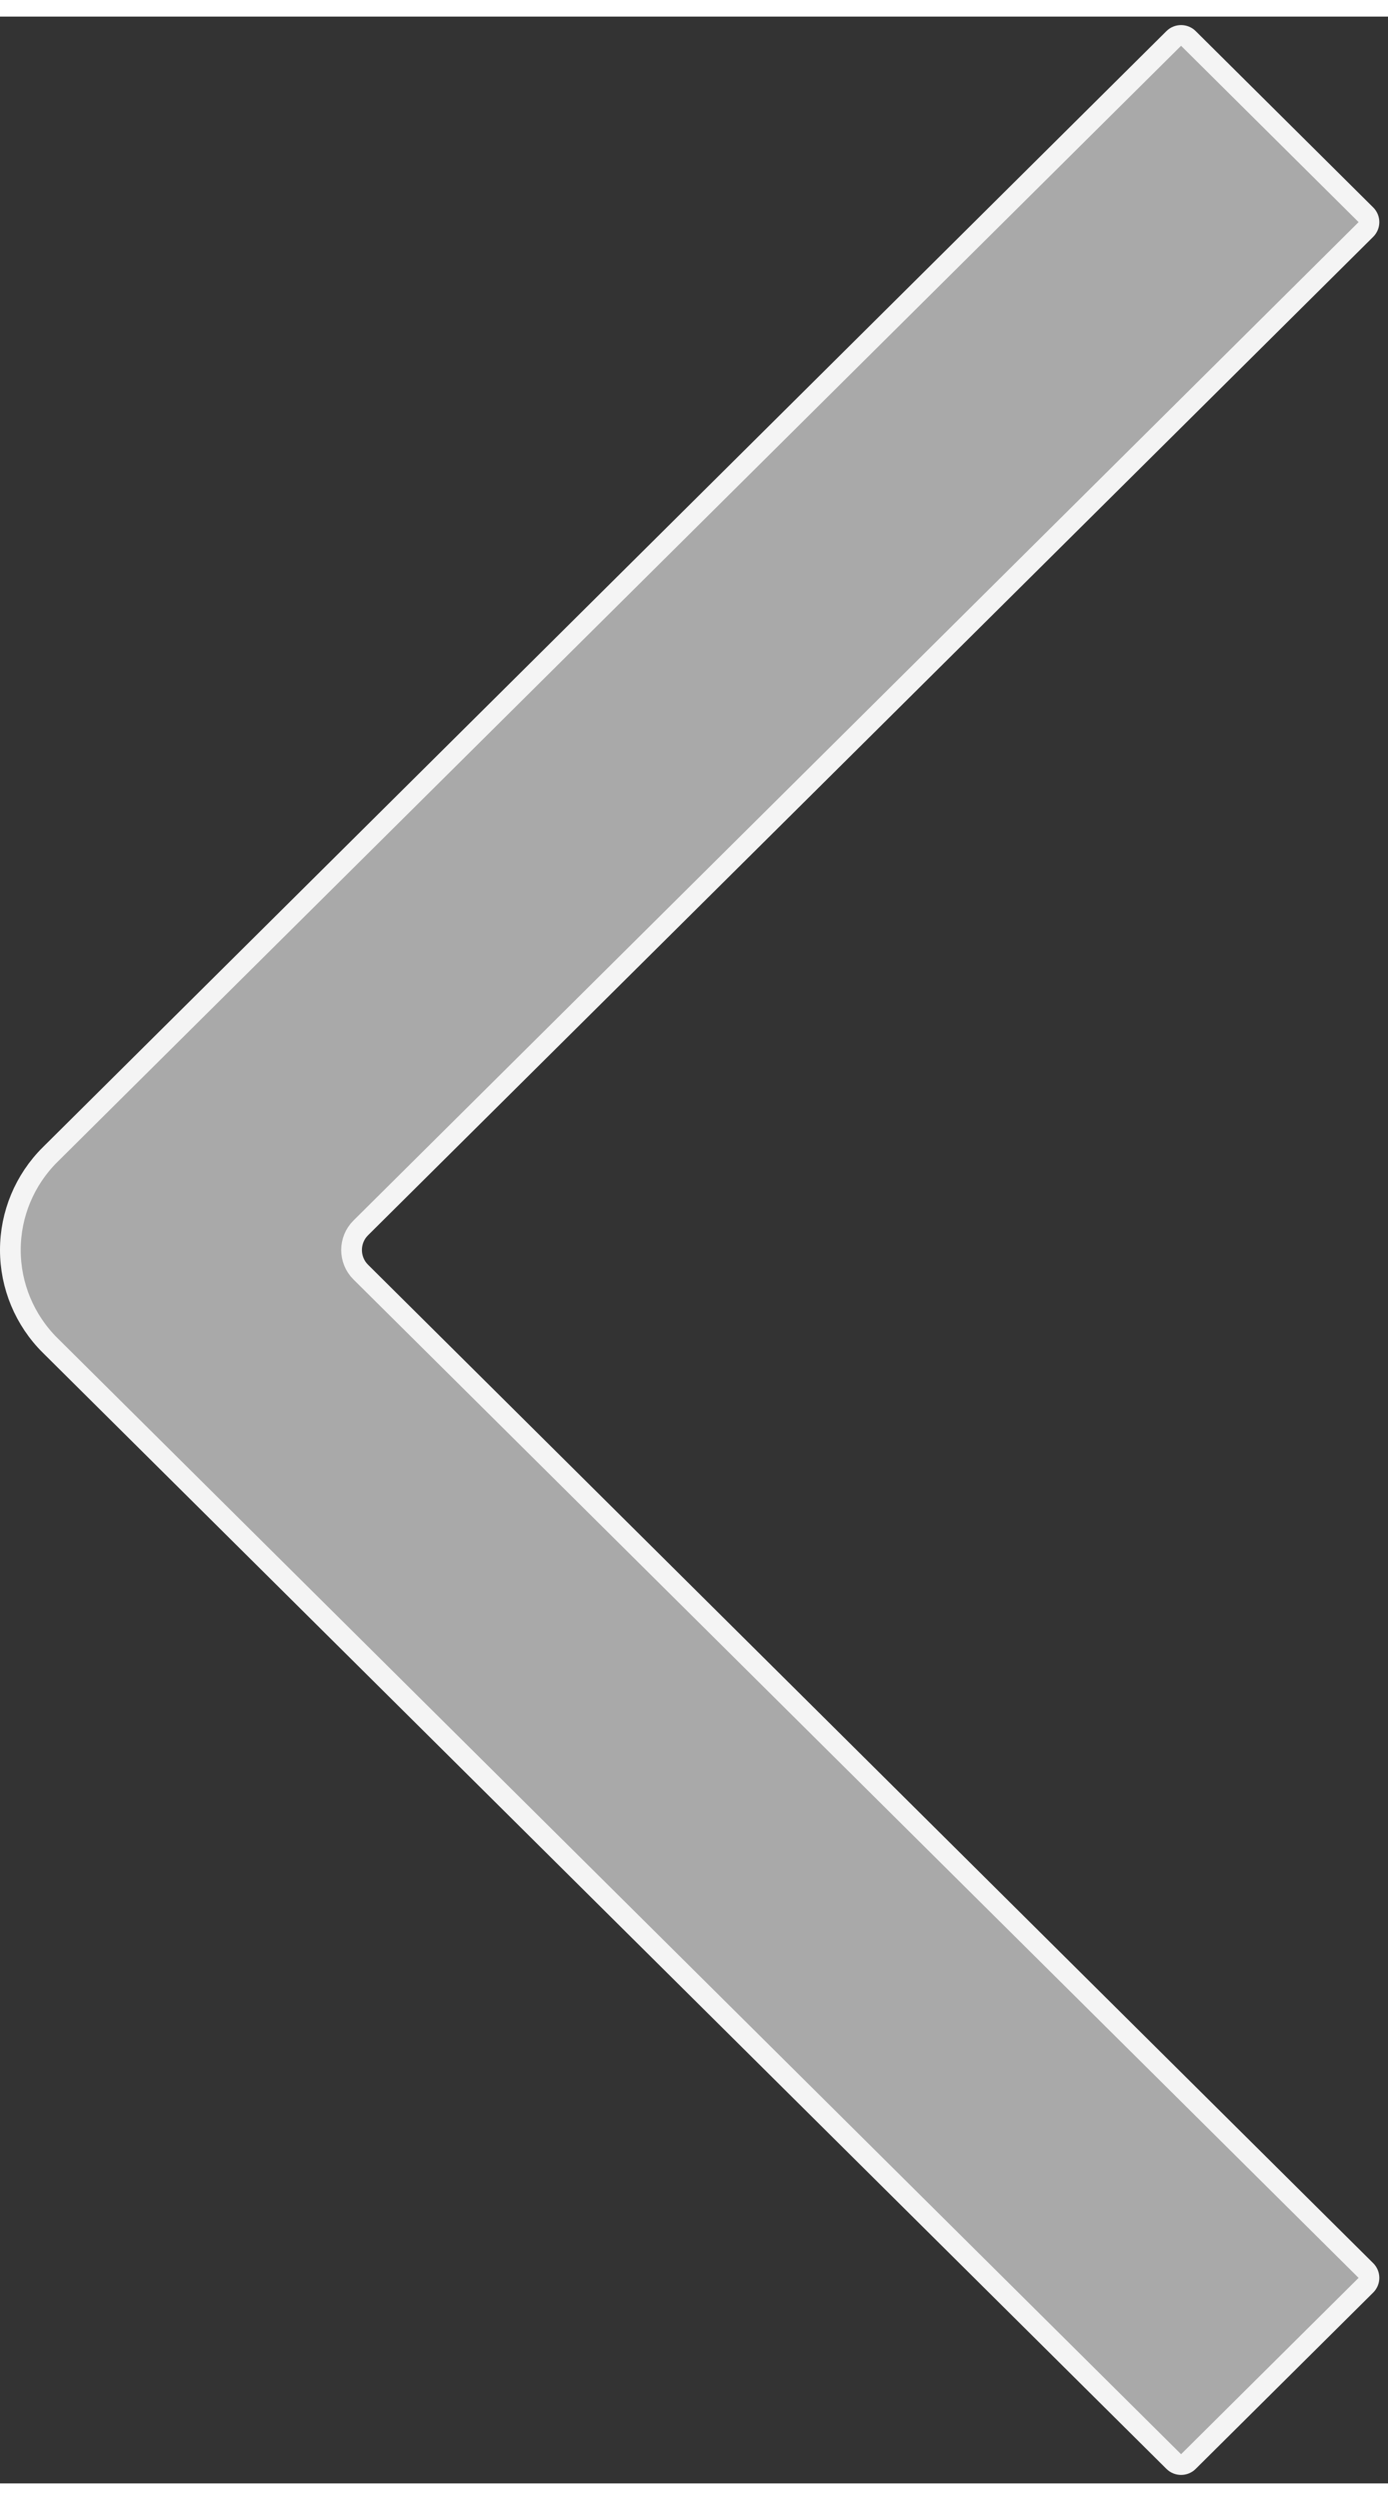 <svg width="25" height="45" viewBox="0 0 67 119" fill="none" xmlns="http://www.w3.org/2000/svg">
<rect x="0" y="0" width="67" height="119" fill="#333333" stroke="none"/>
<path d="M17.413 60.565L65.933 108.73C66.13 108.925 66.13 109.244 65.933 109.439L57.364 117.946C57.169 118.139 56.854 118.139 56.659 117.946L2.421 64.103C2.421 64.103 2.421 64.103 2.42 64.103C1.19 62.881 0.5 61.226 0.5 59.5C0.5 57.774 1.19 56.119 2.42 54.897C2.421 54.897 2.421 54.897 2.421 54.897L56.659 1.054C56.854 0.861 57.169 0.861 57.364 1.054L65.933 9.561C66.13 9.756 66.13 10.075 65.933 10.27L17.413 58.435C16.823 59.022 16.823 59.978 17.413 60.565Z" fill="white" fill-opacity="0.58" stroke="#F4F4F4"/>
</svg>

